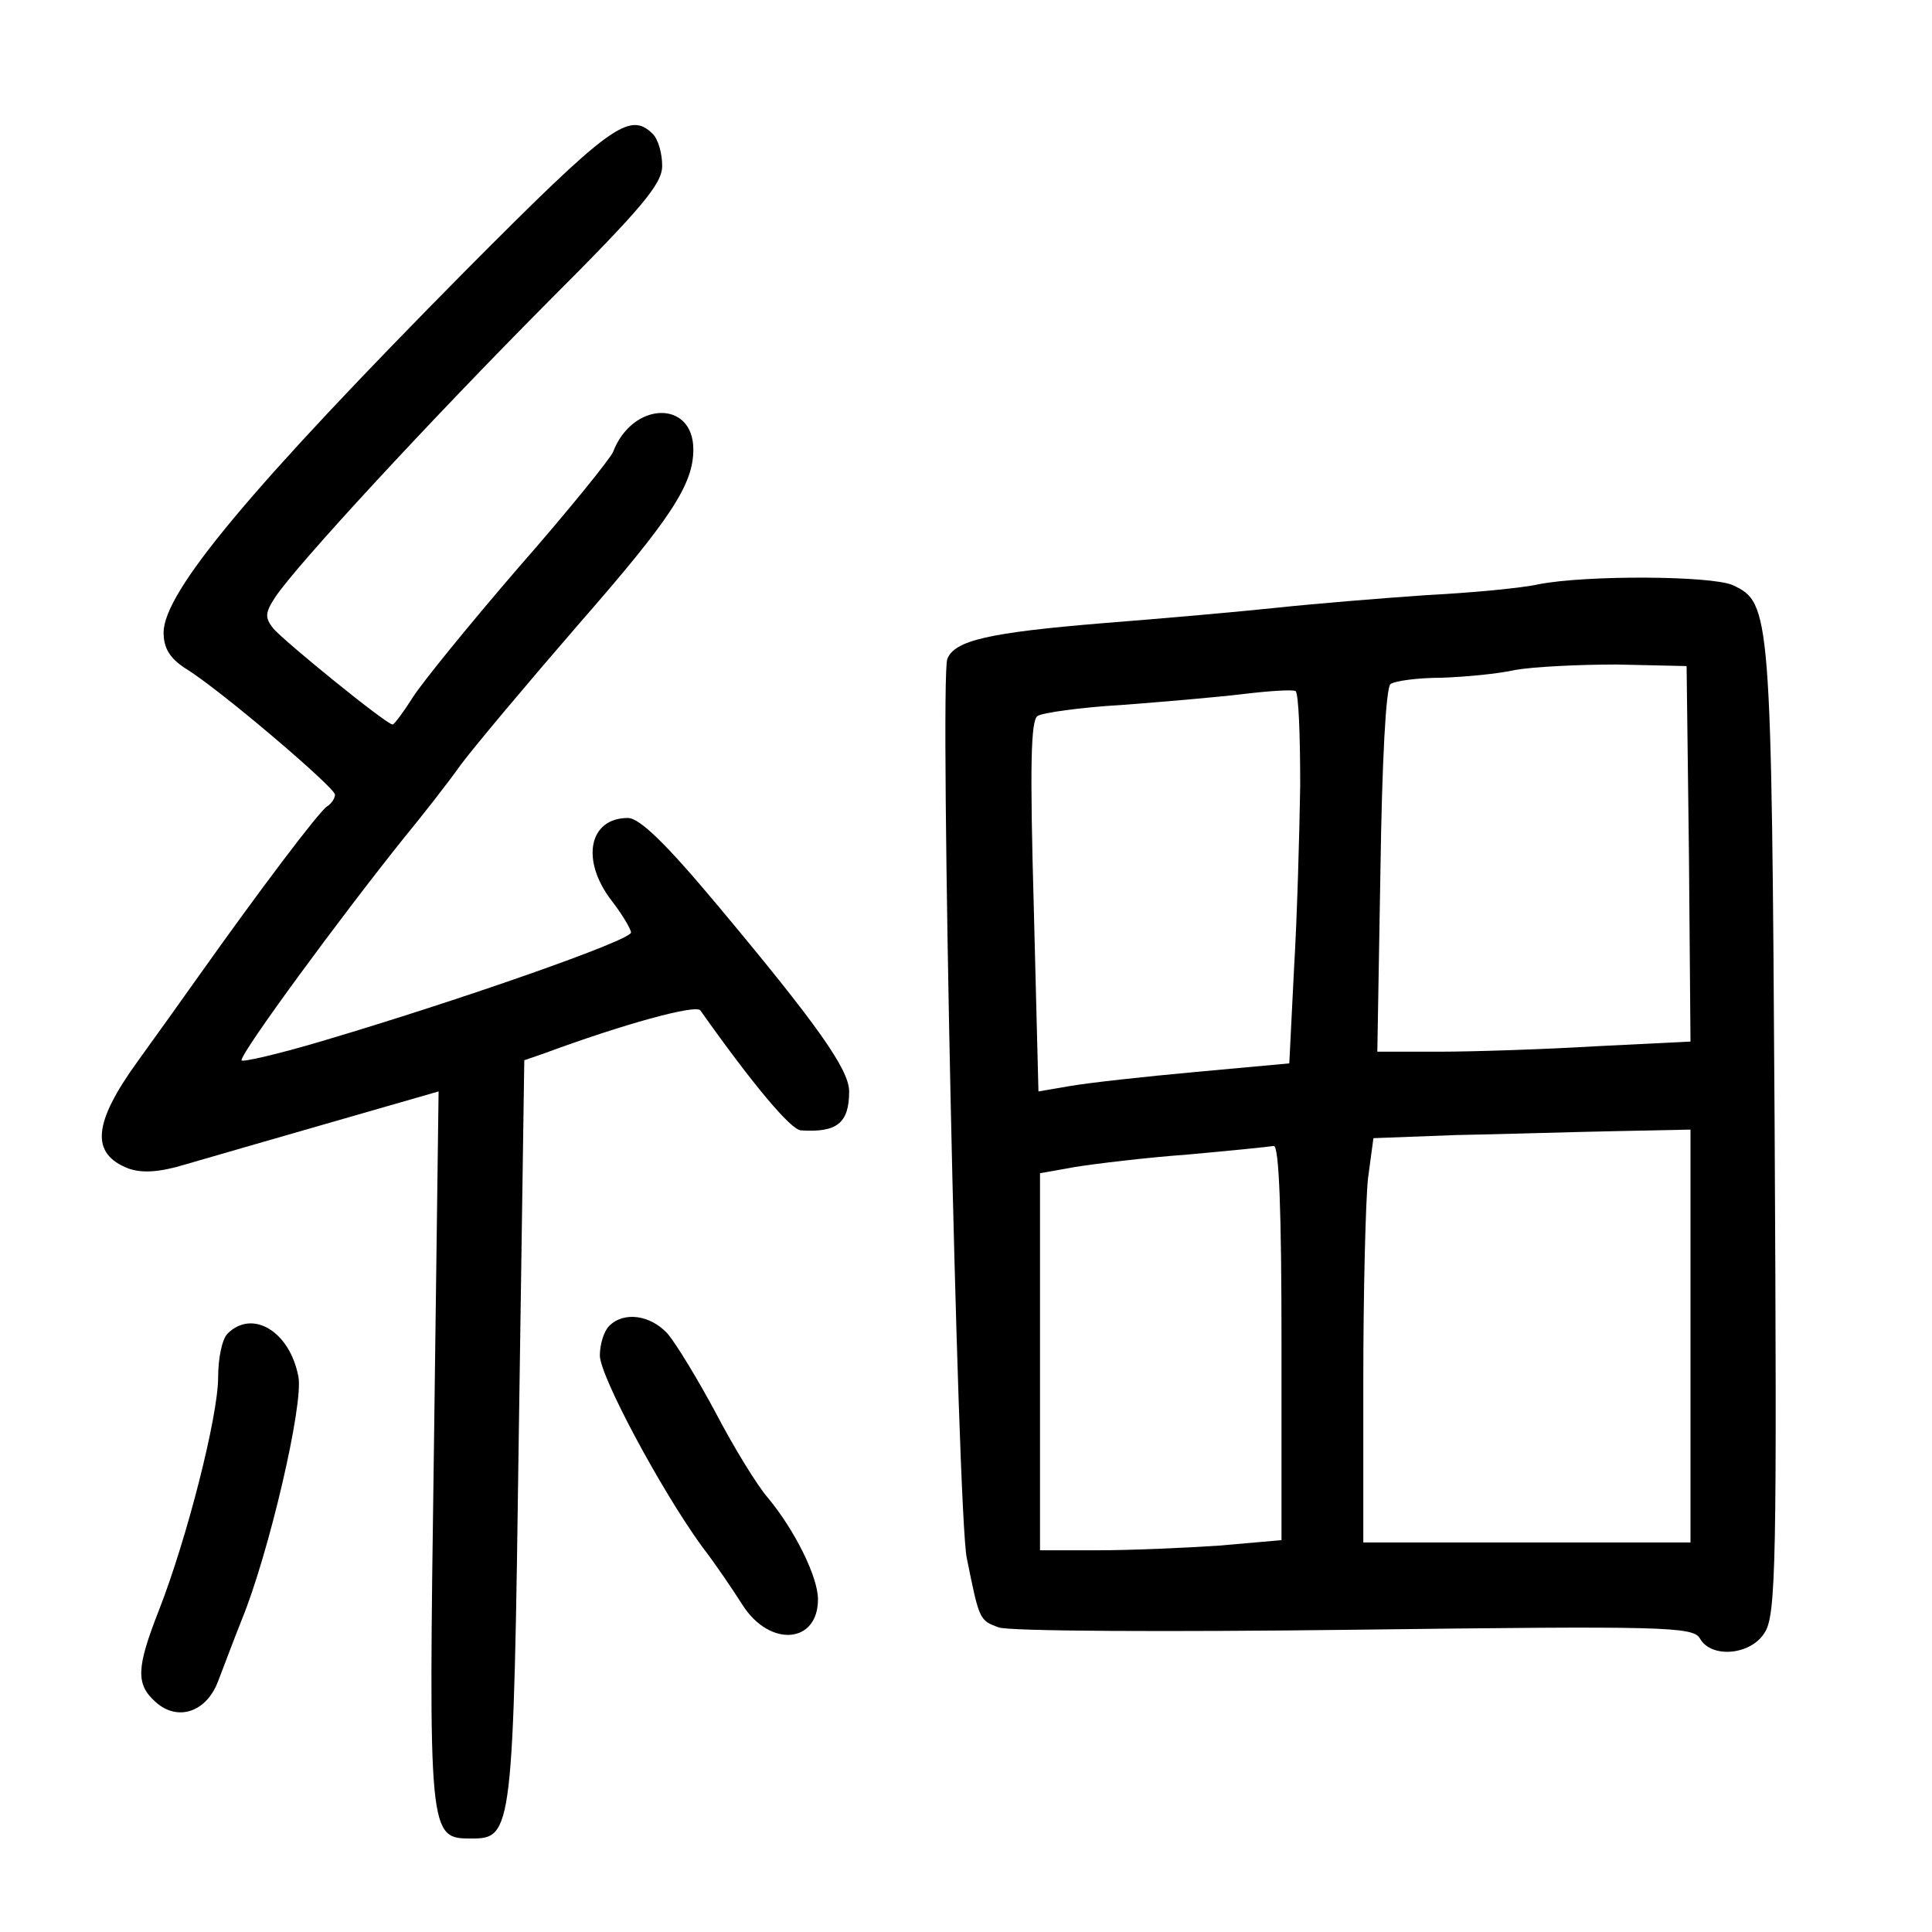 <?xml version="1.0" standalone="no"?>
<!DOCTYPE svg PUBLIC "-//W3C//DTD SVG 20010904//EN"
 "http://www.w3.org/TR/2001/REC-SVG-20010904/DTD/svg10.dtd">
<svg version="1.0" xmlns="http://www.w3.org/2000/svg"
 width="248pt" height="248pt" viewBox="0 0 248 248"
 preserveAspectRatio="xMidYMid meet">
<g transform="translate(0,248) scale(0.1,-0.1)"
fill="#000000" stroke="none">
<path d="M598 2133 c-276 -279 -388 -413 -388 -465 0 -20 8 -33 28 -46 43 -26
192 -153 192 -162 0 -5 -5 -12 -10 -15 -10 -6 -87 -108 -165 -218 -22 -31 -57
-80 -78 -109 -58 -80 -61 -119 -12 -138 17 -6 39 -5 72 5 27 8 111 32 187 54
l139 40 -6 -458 c-7 -499 -7 -501 48 -501 53 0 54 7 61 522 l7 477 26 9 c100
37 194 63 200 55 68 -96 116 -153 129 -154 46 -3 62 9 62 50 0 28 -41 86 -169
239 -66 79 -100 112 -115 112 -50 0 -61 -54 -21 -106 14 -18 25 -37 25 -41 0
-10 -217 -86 -392 -138 -60 -18 -108 -29 -108 -26 0 11 128 185 209 286 23 28
56 70 73 94 18 24 86 105 151 180 118 135 147 179 147 224 0 64 -78 62 -103
-3 -3 -8 -57 -75 -121 -148 -63 -73 -124 -148 -136 -167 -12 -19 -24 -35 -26
-35 -8 0 -137 105 -153 123 -11 14 -11 20 2 40 27 41 199 227 350 379 121 121
147 152 147 175 0 16 -5 34 -12 41 -30 30 -55 11 -240 -175z"/>
<path d="M1975 1730 c-22 -5 -87 -11 -145 -14 -58 -4 -143 -11 -190 -16 -47
-5 -148 -14 -225 -20 -145 -12 -190 -22 -199 -46 -10 -26 13 -1097 25 -1154
16 -79 16 -80 41 -89 13 -5 218 -6 457 -3 396 5 434 4 443 -11 14 -26 65 -22
83 7 15 22 16 92 13 648 -4 666 -5 674 -54 697 -28 12 -187 13 -249 1z m193
-346 l2 -241 -121 -6 c-67 -4 -158 -7 -201 -7 l-80 0 4 233 c2 139 7 235 13
239 6 4 35 8 65 8 30 1 73 5 95 10 22 4 81 7 130 7 l90 -2 3 -241z m-499 88
c-1 -64 -4 -171 -8 -237 l-6 -120 -120 -11 c-66 -6 -138 -14 -161 -18 l-41 -7
-6 237 c-5 179 -4 240 5 245 6 4 55 11 107 14 53 4 123 10 156 14 33 4 63 6
68 4 4 -3 6 -57 6 -121z m501 -707 l0 -265 -210 0 -210 0 0 208 c0 114 3 230
6 259 l7 52 106 4 c58 1 150 4 204 5 l97 2 0 -265z m-525 -9 l0 -253 -80 -7
c-44 -3 -114 -6 -155 -6 l-75 0 0 242 0 242 45 8 c25 4 90 12 145 16 55 5 105
10 110 11 7 1 10 -87 10 -253z"/>
<path d="M782 778 c-7 -7 -12 -24 -12 -38 0 -26 78 -172 131 -245 17 -22 40
-56 52 -75 35 -55 97 -50 97 7 0 29 -30 89 -64 130 -14 16 -44 65 -67 109 -23
43 -51 89 -62 102 -22 24 -56 29 -75 10z"/>
<path d="M292 768 c-7 -7 -12 -32 -12 -56 0 -50 -40 -207 -76 -299 -29 -74
-30 -95 -4 -118 28 -25 65 -13 80 27 7 18 20 53 30 78 35 85 80 278 73 313
-11 58 -59 87 -91 55z"/>
</g>
</svg>
